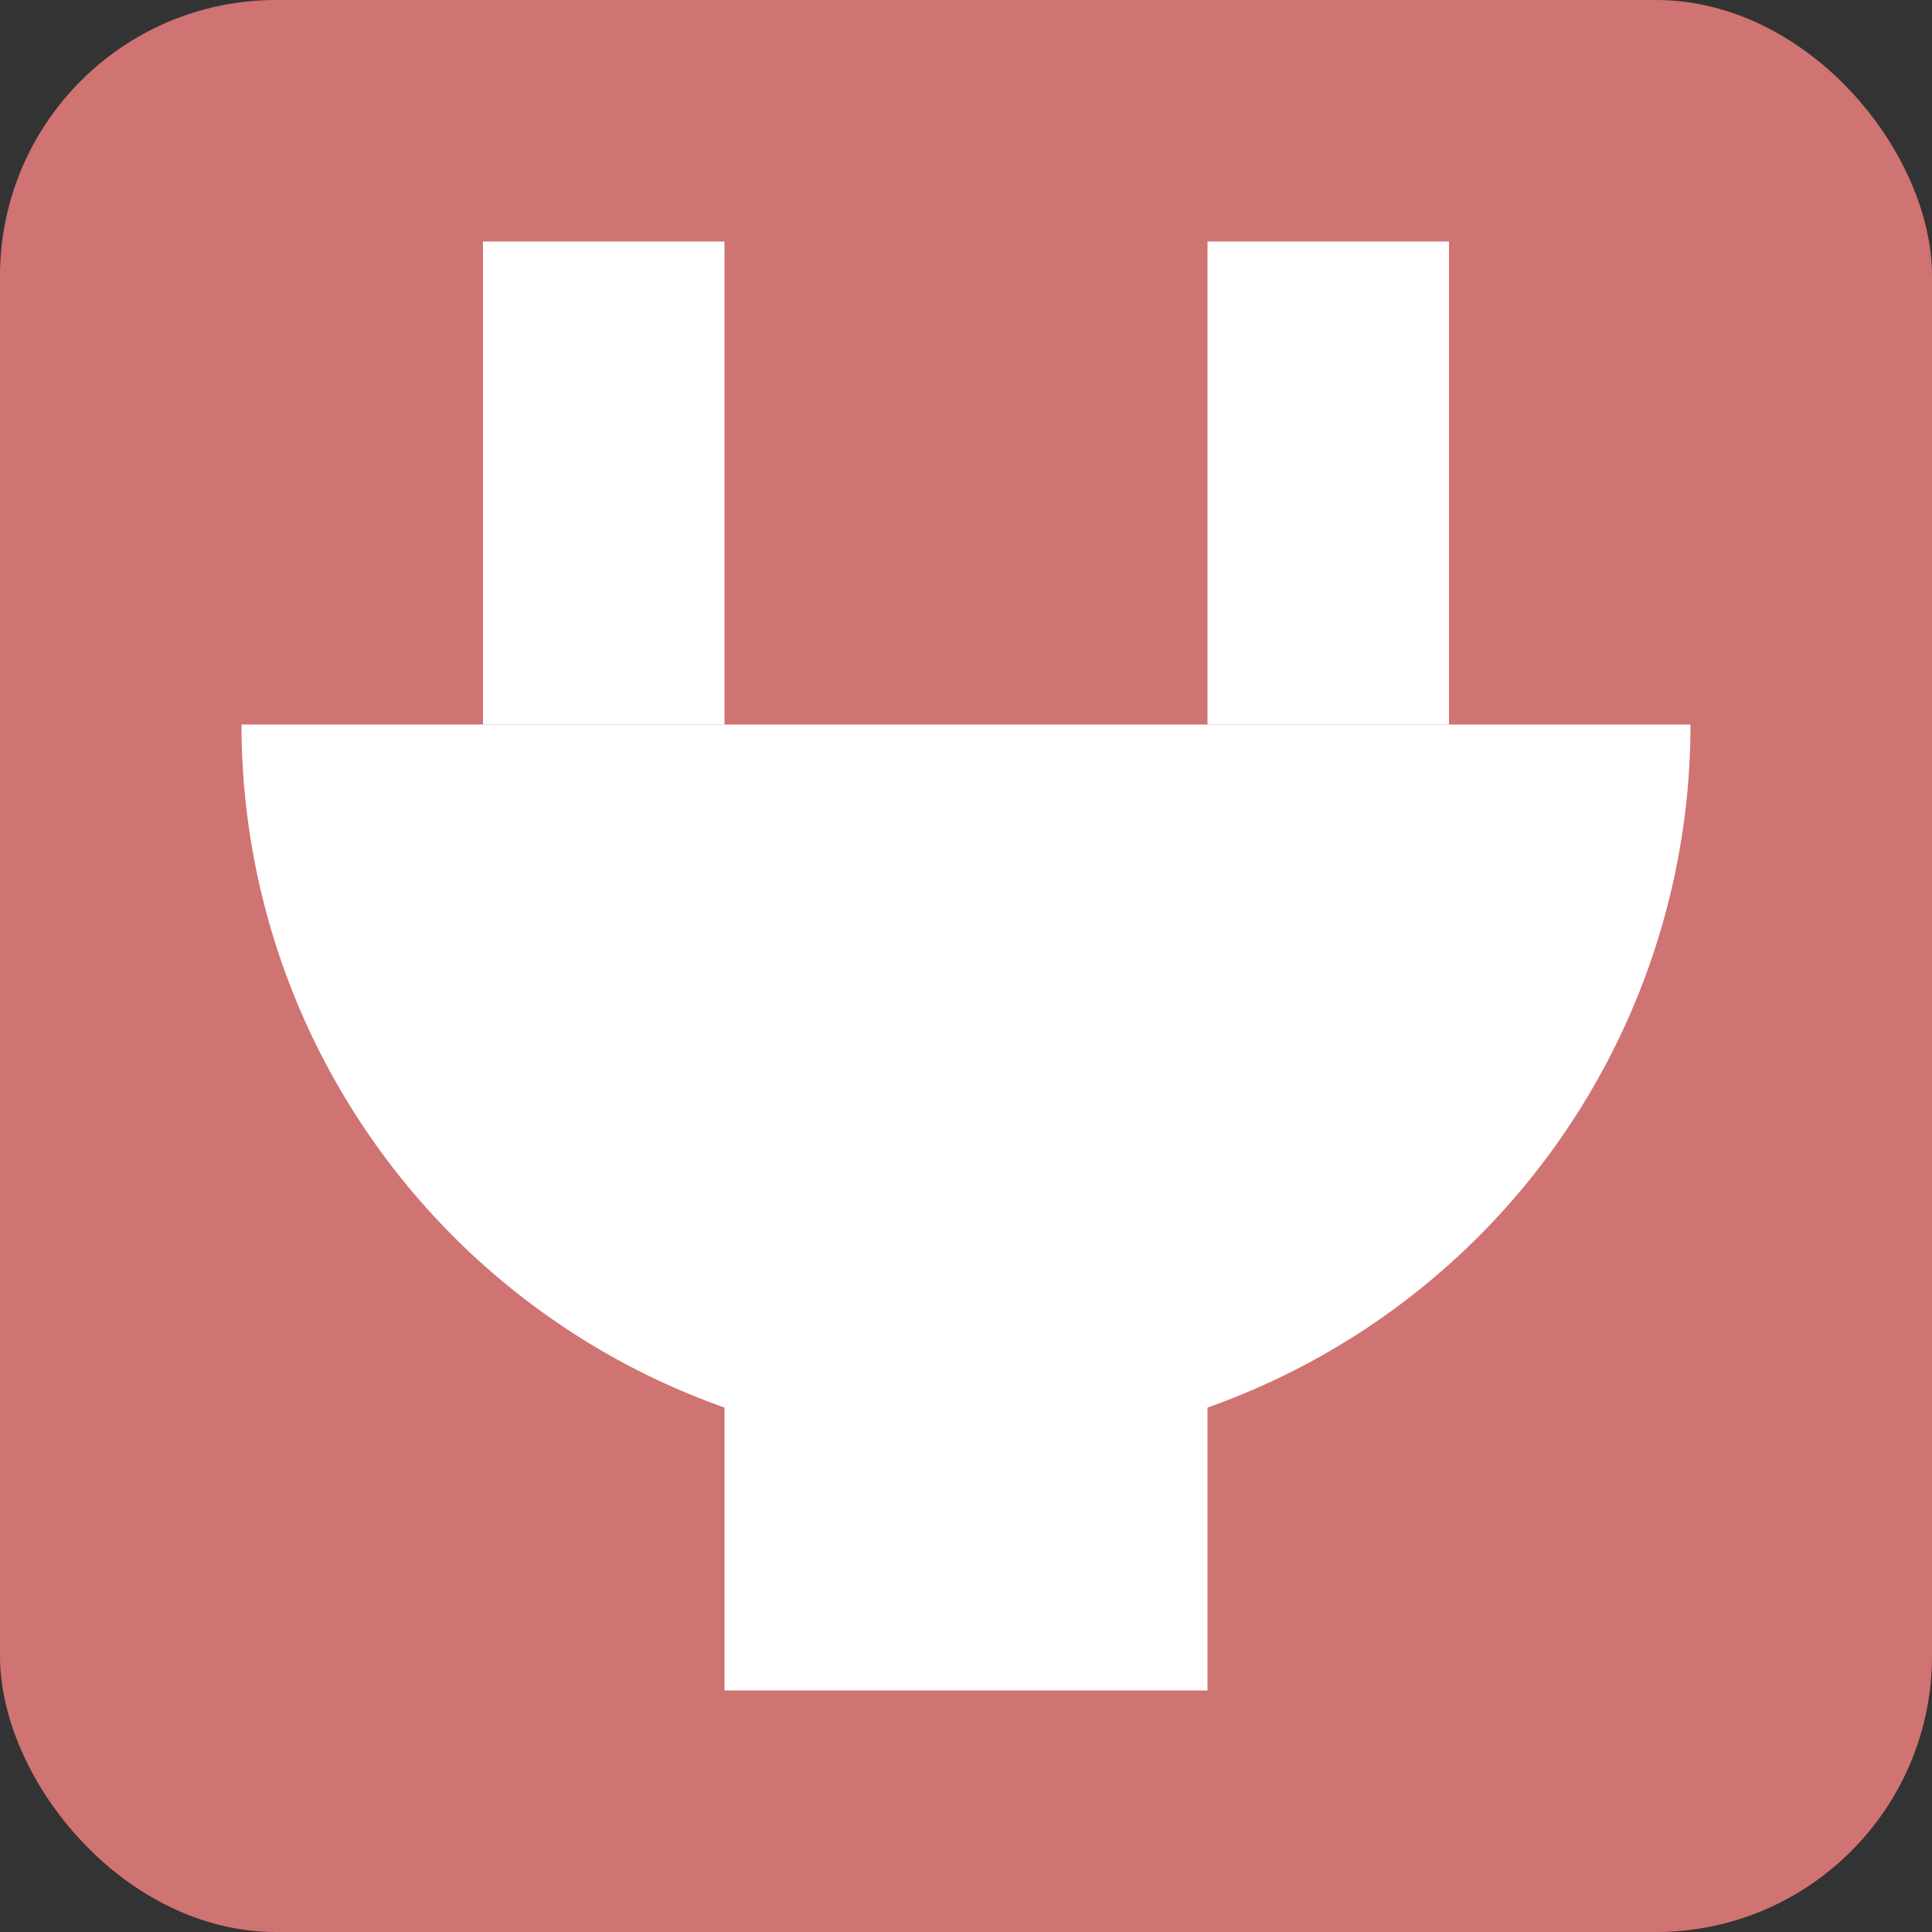 <?xml version="1.0" encoding="UTF-8" standalone="no"?>
<svg
   xmlns:dc="http://purl.org/dc/elements/1.1/"
   xmlns:cc="http://creativecommons.org/ns#"
   xmlns:rdf="http://www.w3.org/1999/02/22-rdf-syntax-ns#"
   xmlns:svg="http://www.w3.org/2000/svg"
   xmlns="http://www.w3.org/2000/svg"
   xmlns:sodipodi="http://sodipodi.sourceforge.net/DTD/sodipodi-0.dtd"
   xmlns:inkscape="http://www.inkscape.org/namespaces/inkscape"
   width="8"
   height="8"
   version="1.1"
   id="svg12"
   sodipodi:docname="emblem-mounted.svg"
   inkscape:version="0.92.5 (2060ec1f9f, 2020-04-08)">
  <rect width="100%" height="100%" fill="#333333" stroke="none"/>
  <defs
     id="defs16" />
  <sodipodi:namedview
     pagecolor="#ffffff"
     bordercolor="#d98c8c"
     borderopacity="1"
     objecttolerance="10"
     gridtolerance="10"
     guidetolerance="10"
     inkscape:pageopacity="0"
     inkscape:pageshadow="2"
     inkscape:window-width="640"
     inkscape:window-height="480"
     id="namedview14"
     showgrid="false"
     inkscape:zoom="41.7193"
     inkscape:cx="0.48739812"
     inkscape:cy="4"
     inkscape:current-layer="svg12" />
  <rect
     style="fill:#d07373;fill-opacity:1"
     width="8"
     height="8"
     x="0"
     y="0"
     rx="1.143"
     ry="1.143"
     id="rect2" />
  <path
     style="fill:#ffffff"
     d="M 1,3 A 3,3 0 0 0 4,6 3,3 0 0 0 7,3 Z"
     id="path4" />
  <rect
     style="fill:#ffffff"
     width="1"
     height="2"
     x="2"
     y="1"
     id="rect6" />
  <rect
     style="fill:#ffffff"
     width="1"
     height="2"
     x="5"
     y="1"
     id="rect8" />
  <rect
     style="fill:#ffffff"
     width="2"
     height="2"
     x="3"
     y="5"
     id="rect10" />
</svg>
